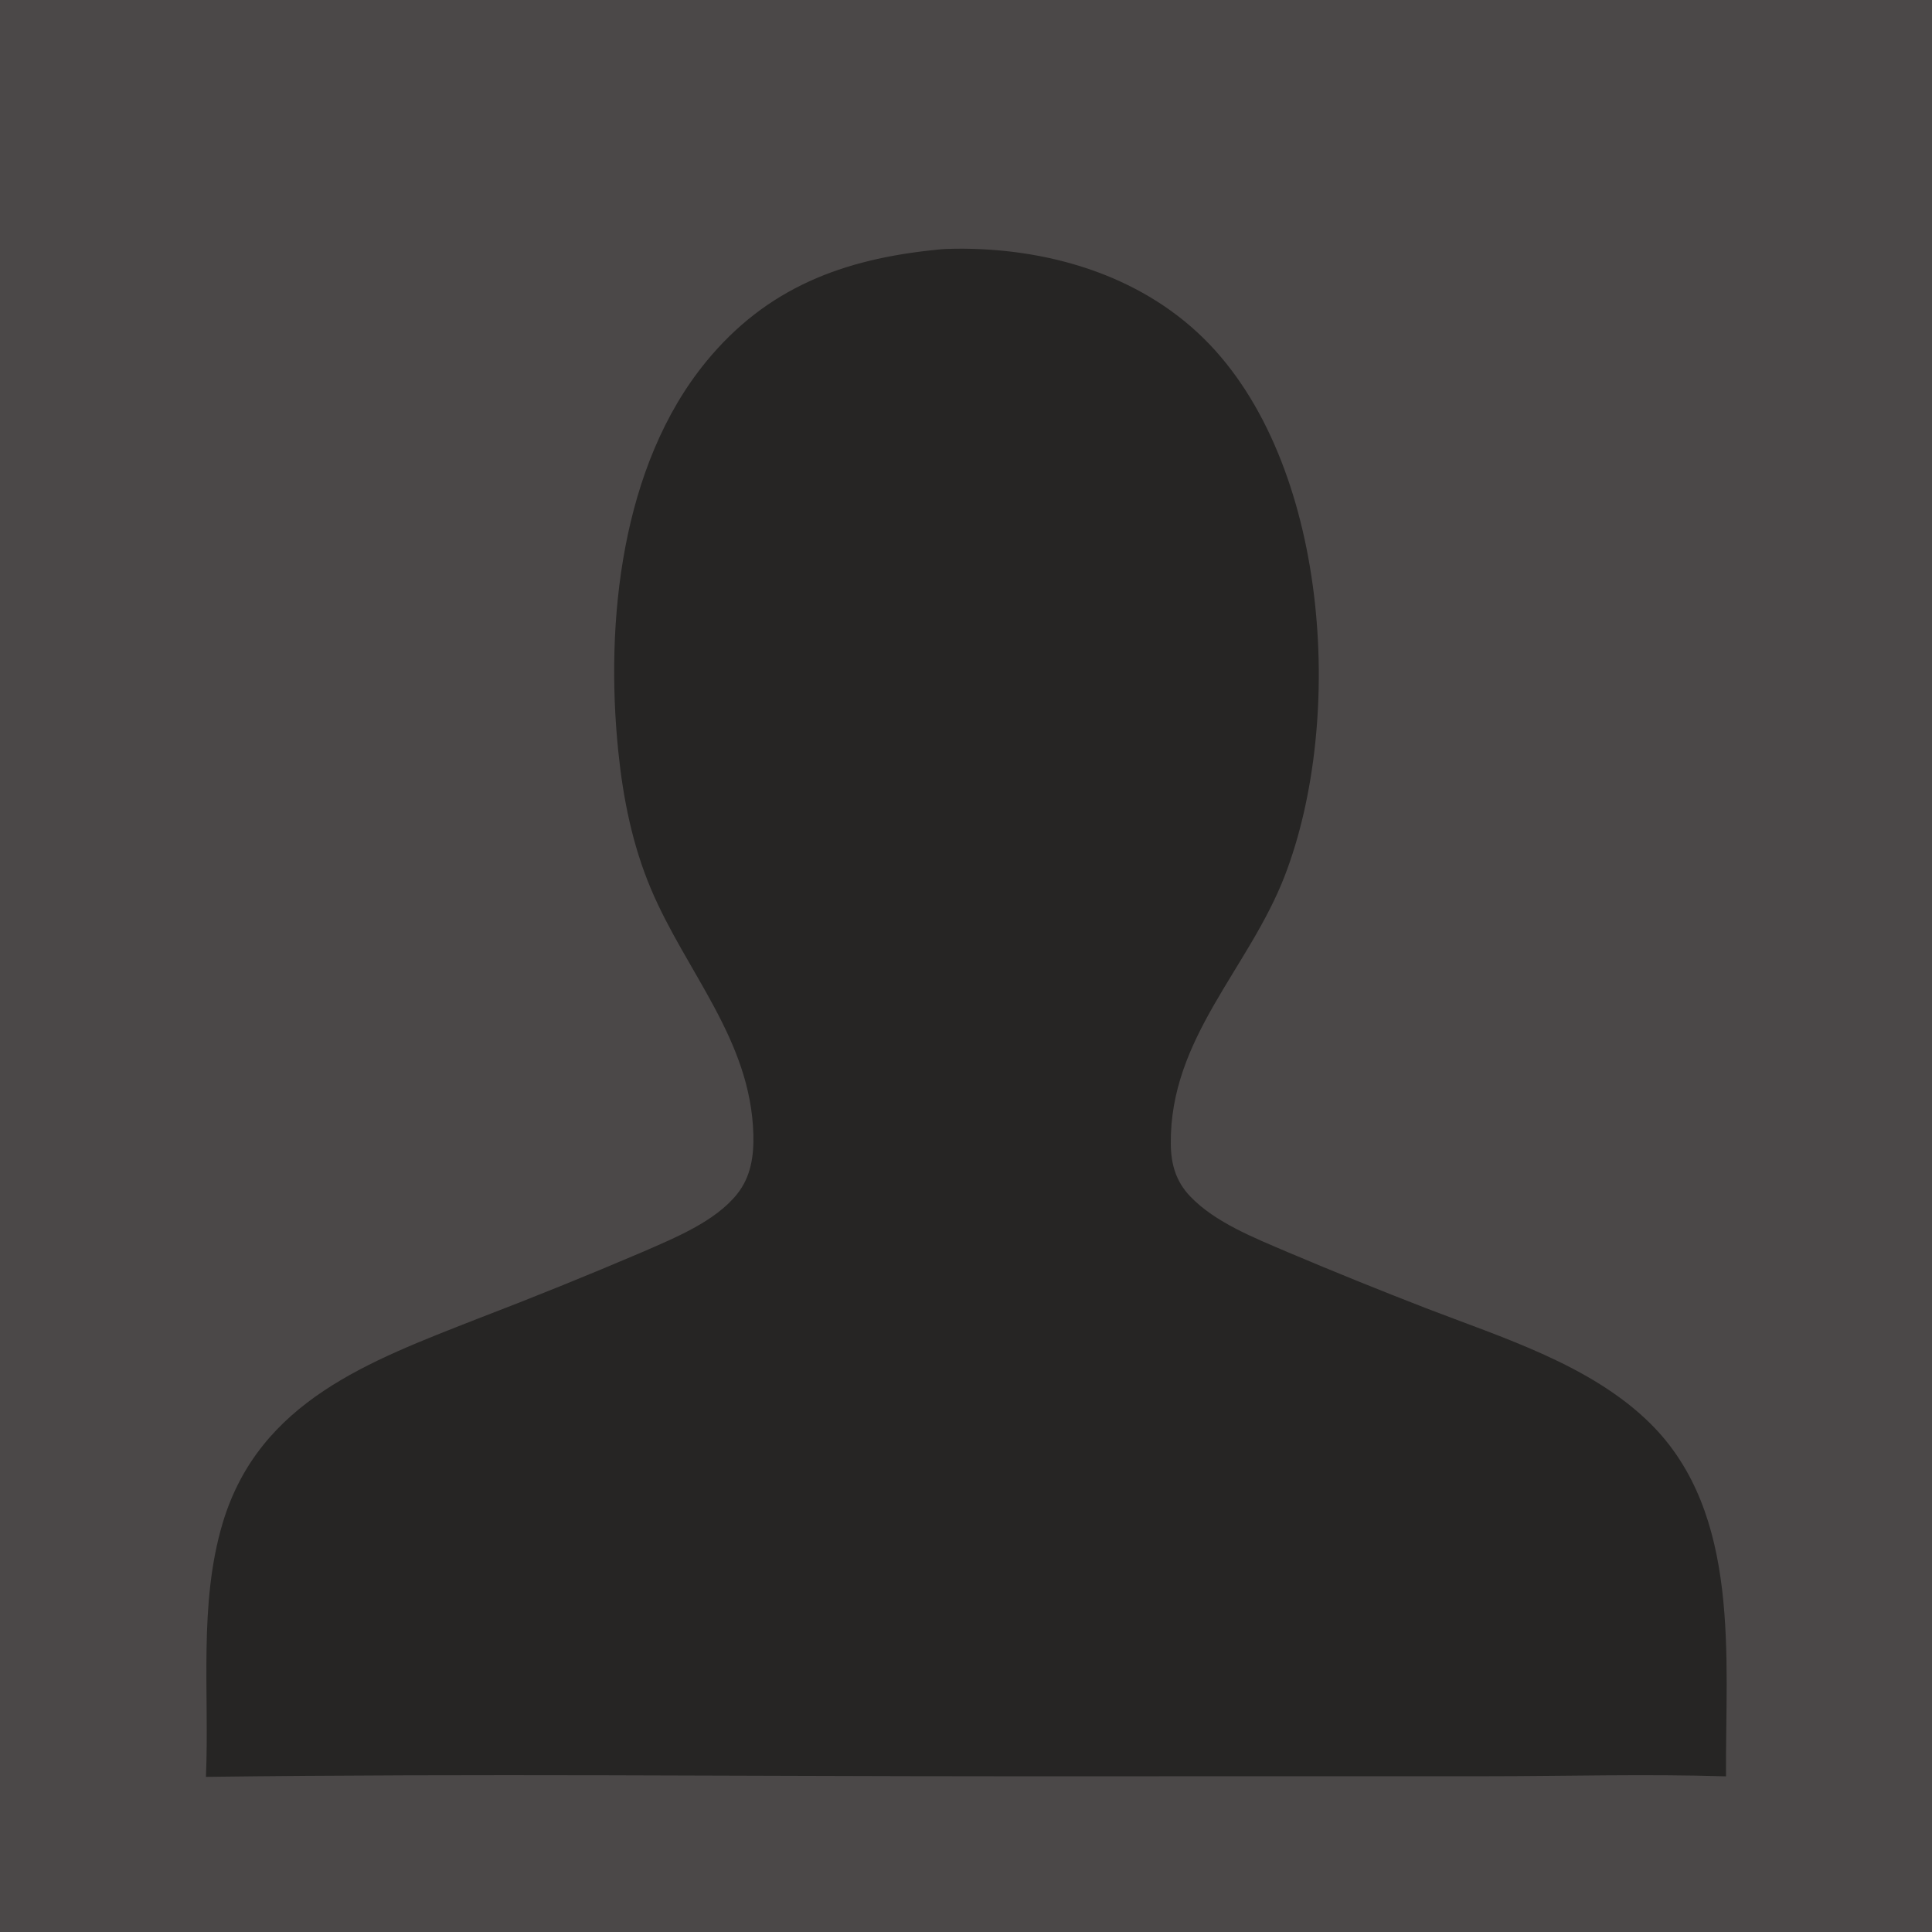 <?xml version="1.0" encoding="utf-8" ?>
<svg xmlns="http://www.w3.org/2000/svg" xmlns:xlink="http://www.w3.org/1999/xlink" width="200" height="200">
	<path fill="#4B4848" d="M0 0L200 0L200 200L0 200L0 0Z"/>
	<path fill="#262524" d="M96.915 25.857C97.568 25.775 98.213 25.756 98.87 25.748C108.22 25.637 117.815 28.35 124.605 35.032C137.581 47.802 139.275 74.432 132.986 90.693C129.272 100.297 121.092 107.453 121.2 118.414C121.221 120.518 121.719 122.284 123.204 123.845C125.791 126.564 129.946 128.18 133.352 129.643Q140.431 132.637 147.597 135.414C155.485 138.465 164.668 141.264 170.824 147.345C180.293 156.697 178.594 171.68 178.675 183.888C170.416 183.629 162.064 183.875 153.796 183.876L104.375 183.882C76.7 183.88 48.989 183.588 21.318 183.941C21.69 175.283 20.534 166.034 23.062 157.632C26.853 145.034 38.304 140.895 49.351 136.551Q58.033 133.228 66.583 129.576C69.854 128.141 74.027 126.46 76.303 123.612C77.741 121.814 78.047 119.652 77.987 117.419C77.721 107.628 71.018 100.626 67.389 92.029C65.462 87.463 64.499 82.648 63.999 77.735C62.64 64.382 64.295 48.191 73.085 37.454C79.39 29.753 87.322 26.82 96.915 25.857Z"/>
</svg>
